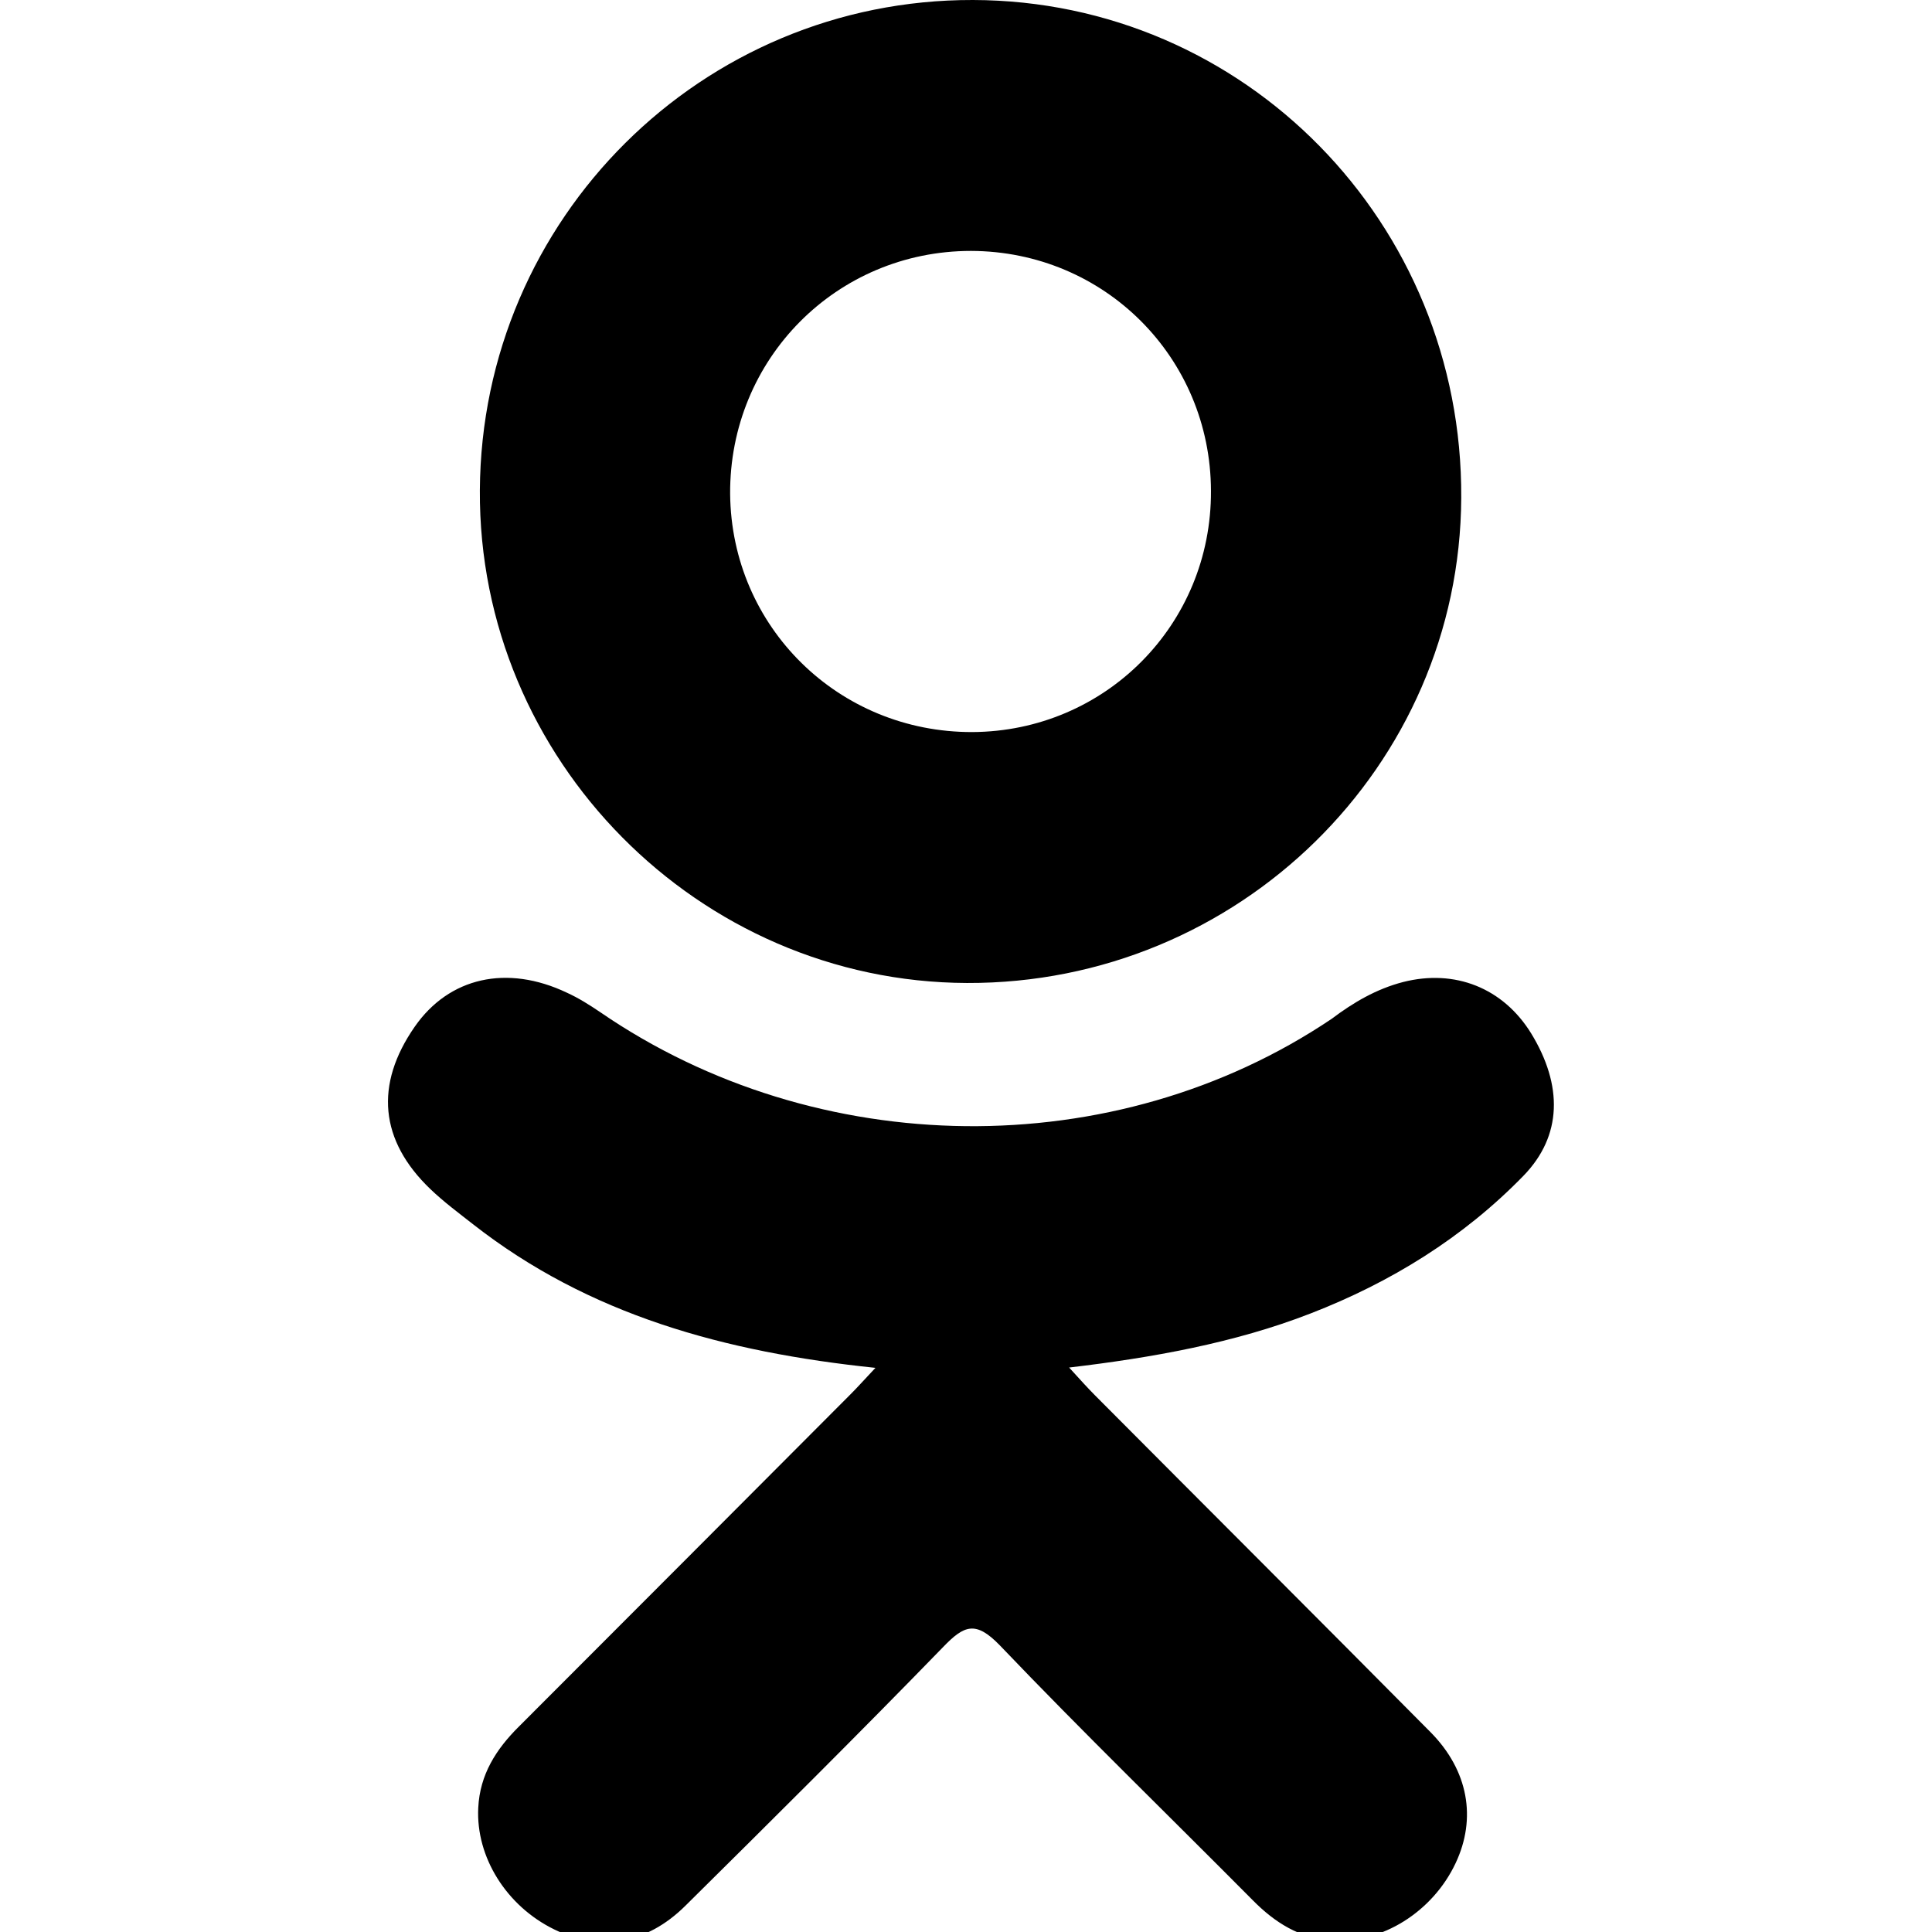 <?xml version="1.0" encoding="UTF-8"?>
<svg xmlns="http://www.w3.org/2000/svg" xmlns:xlink="http://www.w3.org/1999/xlink" width="24px" height="24px" viewBox="0 0 24 24" version="1.1">
<g id="surface1">
<path fill="currentColor" style=" stroke:none;fill-rule:nonzero;fill-opacity:1;" d="M 10.875 16.992 C 9.004 16.797 7.316 16.336 5.875 15.207 C 5.695 15.066 5.512 14.93 5.348 14.773 C 4.715 14.168 4.652 13.473 5.152 12.754 C 5.578 12.141 6.297 11.977 7.043 12.332 C 7.188 12.398 7.324 12.484 7.457 12.574 C 10.148 14.422 13.844 14.473 16.543 12.656 C 16.812 12.453 17.098 12.285 17.43 12.199 C 18.074 12.035 18.672 12.273 19.02 12.836 C 19.414 13.48 19.41 14.109 18.922 14.609 C 18.176 15.375 17.277 15.93 16.281 16.316 C 15.336 16.684 14.305 16.867 13.281 16.988 C 13.434 17.156 13.508 17.238 13.605 17.336 C 14.992 18.73 16.387 20.121 17.773 21.52 C 18.242 21.996 18.344 22.59 18.082 23.145 C 17.797 23.75 17.164 24.148 16.539 24.105 C 16.145 24.078 15.836 23.883 15.562 23.605 C 14.516 22.551 13.449 21.516 12.422 20.441 C 12.121 20.129 11.977 20.188 11.715 20.461 C 10.66 21.547 9.586 22.613 8.512 23.676 C 8.027 24.156 7.449 24.242 6.887 23.969 C 6.293 23.68 5.91 23.07 5.941 22.457 C 5.961 22.043 6.164 21.727 6.449 21.445 C 7.824 20.07 9.195 18.695 10.566 17.32 C 10.656 17.23 10.742 17.133 10.875 16.992 Z M 10.875 16.992 "/>
<path fill="currentColor" style=" stroke:none;fill-rule:nonzero;fill-opacity:1;" d="M 12.012 12.211 C 8.676 12.199 5.941 9.434 5.961 6.09 C 5.98 2.715 8.719 -0.008 12.086 0 C 15.461 0.008 18.172 2.77 18.152 6.184 C 18.137 9.52 15.383 12.223 12.012 12.211 Z M 15.043 6.098 C 15.039 4.441 13.719 3.121 12.062 3.117 C 10.391 3.117 9.059 4.461 9.07 6.137 C 9.086 7.789 10.418 9.098 12.078 9.094 C 13.73 9.086 15.051 7.758 15.043 6.098 Z M 15.043 6.098 "/>
</g>
</svg>
